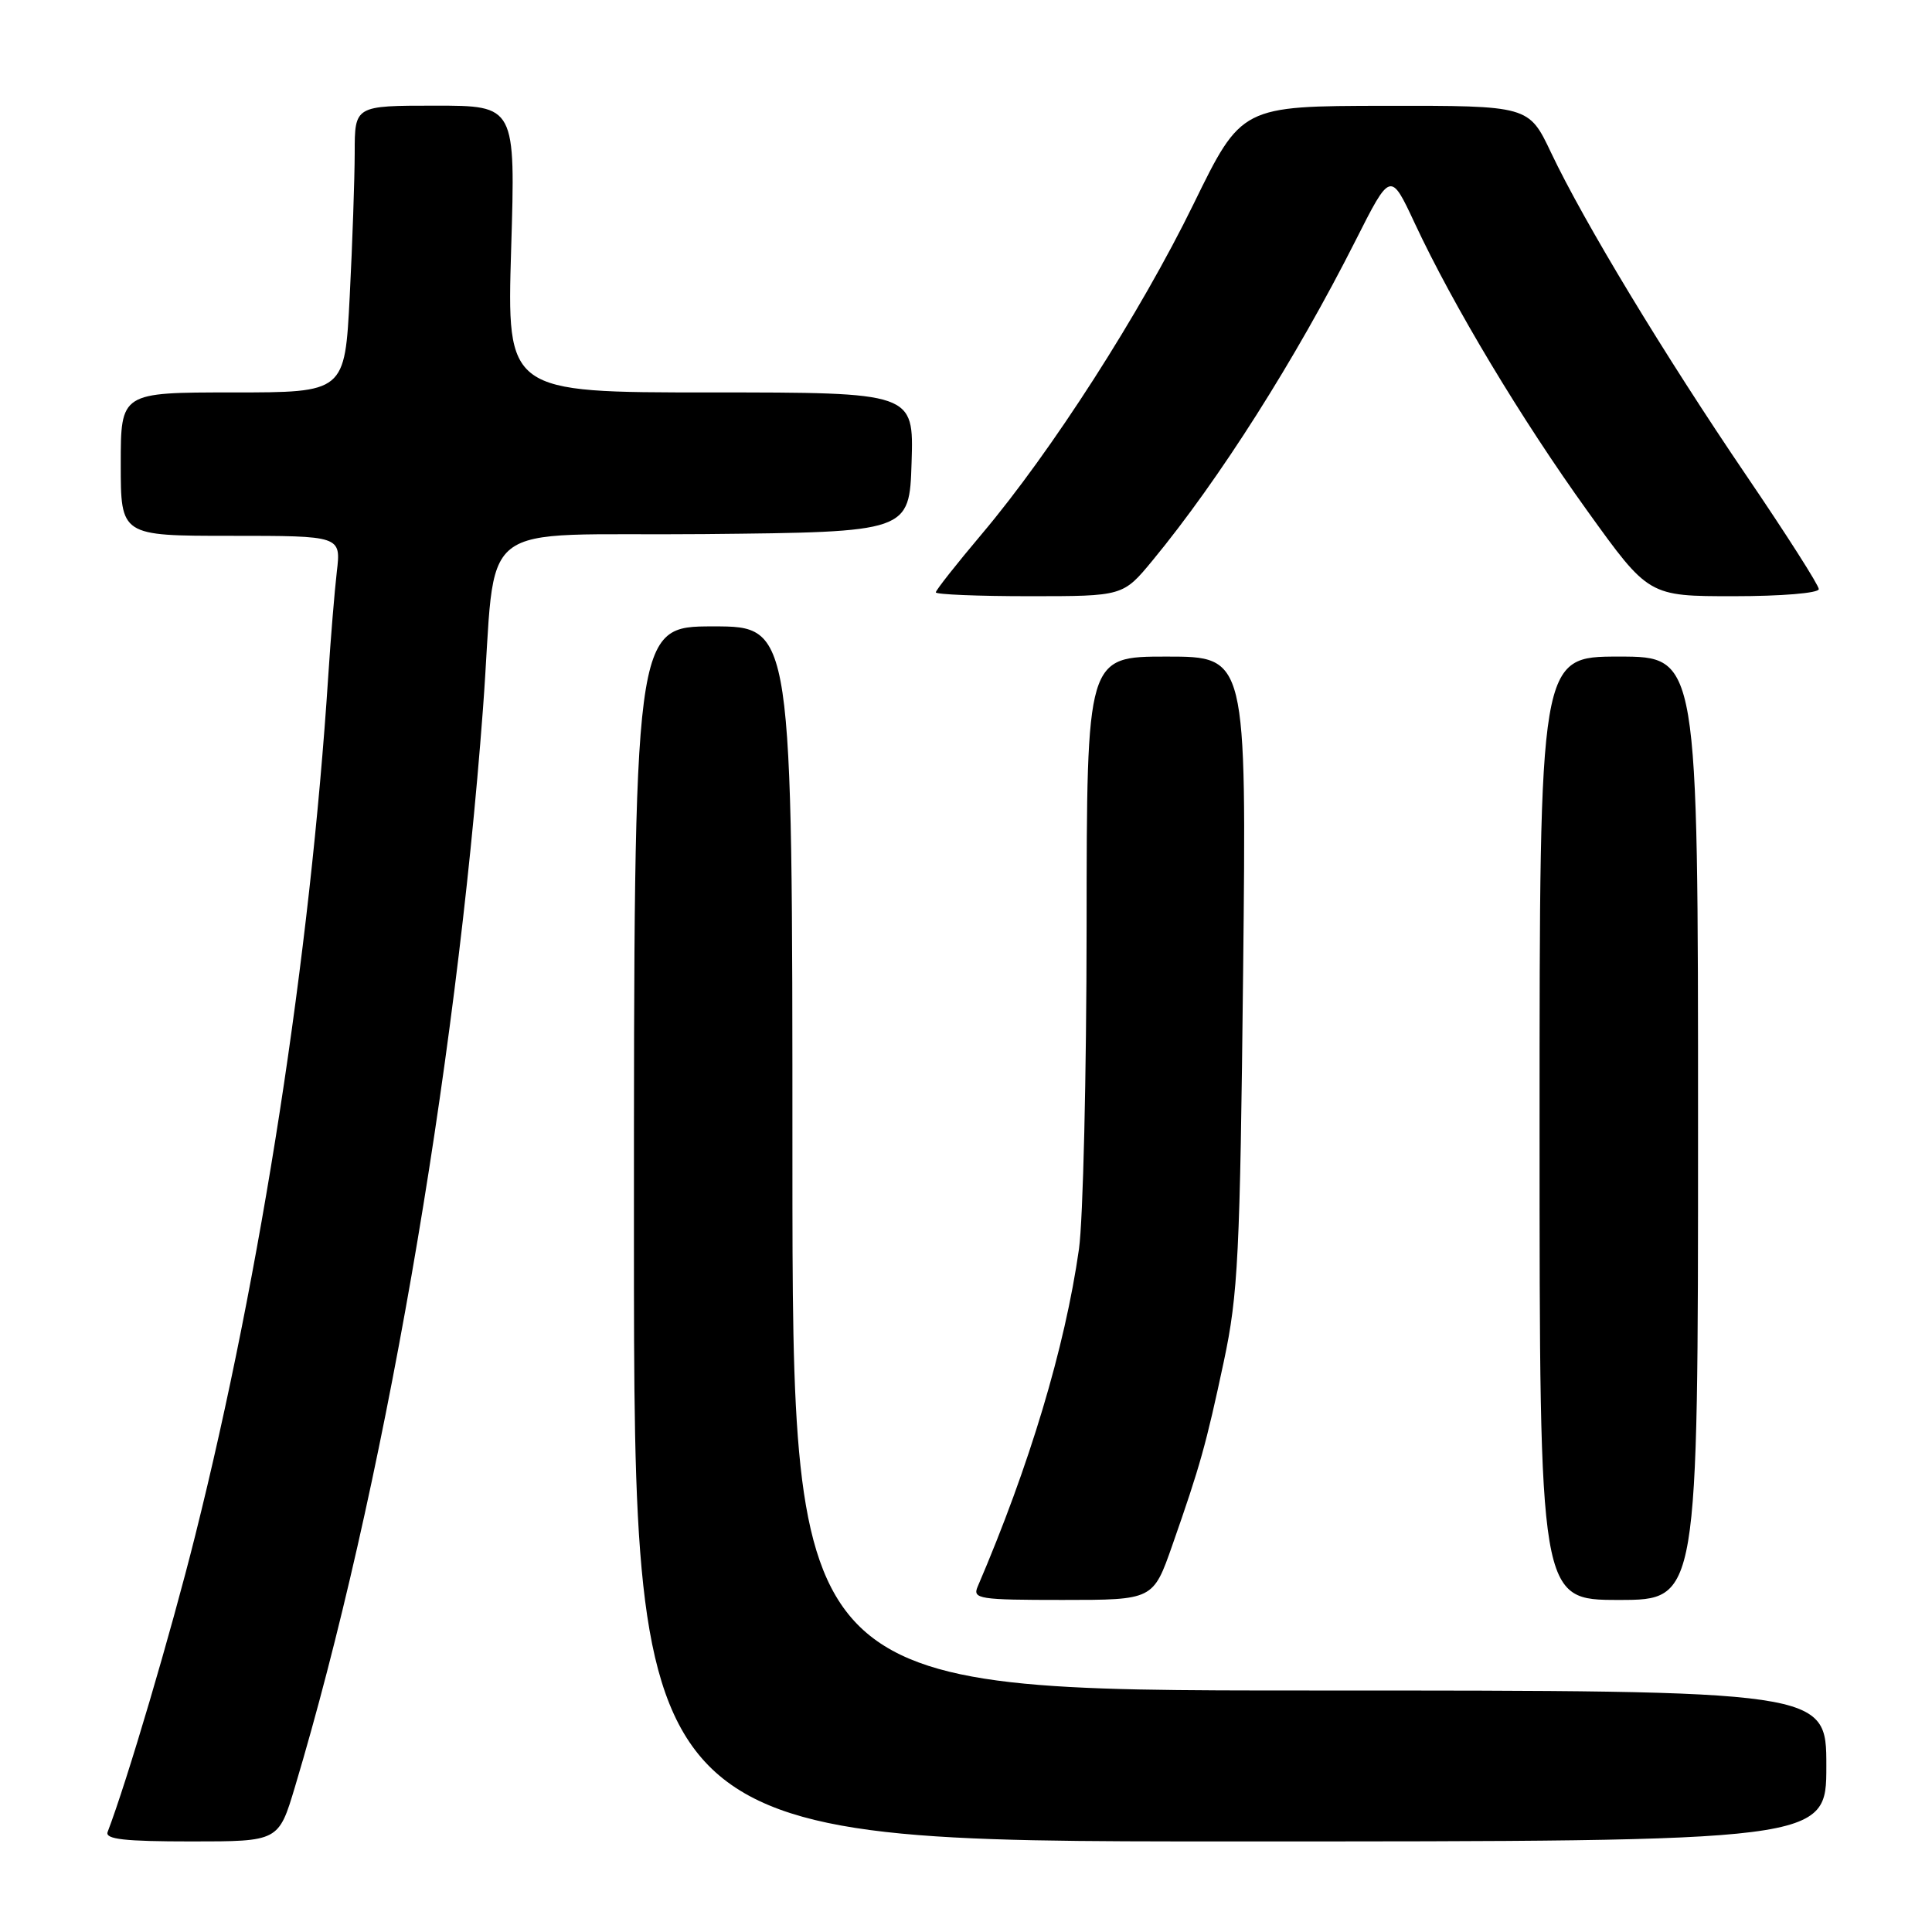 <?xml version="1.0" encoding="UTF-8" standalone="no"?>
<!DOCTYPE svg PUBLIC "-//W3C//DTD SVG 1.1//EN" "http://www.w3.org/Graphics/SVG/1.1/DTD/svg11.dtd" >
<svg xmlns="http://www.w3.org/2000/svg" xmlns:xlink="http://www.w3.org/1999/xlink" version="1.1" viewBox="0 0 256 256">
 <g >
 <path fill="currentColor"
d=" M 39.09 236.75 C 50.66 198.10 60.36 142.51 63.99 94.00 C 65.94 67.98 62.05 71.07 93.31 70.77 C 120.50 70.50 120.50 70.50 120.79 61.25 C 121.08 52.00 121.08 52.00 94.12 52.00 C 67.16 52.00 67.16 52.00 67.73 33.00 C 68.31 14.00 68.31 14.00 57.65 14.00 C 47.00 14.00 47.00 14.00 47.00 20.25 C 46.99 23.69 46.70 32.24 46.34 39.25 C 45.69 52.00 45.69 52.00 30.85 52.00 C 16.00 52.00 16.00 52.00 16.00 61.50 C 16.00 71.00 16.00 71.00 30.59 71.00 C 45.19 71.00 45.19 71.00 44.63 75.75 C 44.33 78.36 43.82 84.55 43.50 89.50 C 41.09 126.72 34.63 168.47 25.86 203.49 C 22.62 216.44 16.83 236.04 14.26 242.75 C 13.90 243.71 16.51 244.00 25.35 244.00 C 36.92 244.00 36.92 244.00 39.09 236.75 Z  M 242.00 234.00 C 242.00 224.00 242.00 224.00 173.50 224.00 C 105.00 224.00 105.00 224.00 105.00 153.50 C 105.00 83.00 105.00 83.00 94.50 83.00 C 84.00 83.00 84.00 83.00 84.00 163.50 C 84.00 244.00 84.00 244.00 163.00 244.00 C 242.00 244.00 242.00 244.00 242.00 234.00 Z  M 155.34 204.75 C 159.03 194.22 159.81 191.42 162.16 180.41 C 164.06 171.48 164.31 166.36 164.72 128.75 C 165.17 87.00 165.17 87.00 154.58 87.00 C 144.00 87.00 144.00 87.00 143.98 122.75 C 143.97 142.41 143.51 161.65 142.97 165.50 C 141.11 178.58 136.41 194.22 129.54 210.25 C 128.85 211.86 129.74 212.00 140.79 212.00 C 152.80 212.00 152.80 212.00 155.34 204.75 Z  M 225.00 149.50 C 225.00 87.00 225.00 87.00 214.50 87.00 C 204.00 87.00 204.00 87.00 204.00 149.50 C 204.00 212.00 204.00 212.00 214.50 212.00 C 225.00 212.00 225.00 212.00 225.00 149.50 Z  M 152.73 74.25 C 161.57 63.53 171.65 47.65 179.60 31.91 C 184.25 22.70 184.25 22.70 187.47 29.60 C 192.58 40.54 201.60 55.56 210.37 67.75 C 218.46 79.00 218.46 79.00 229.73 79.00 C 236.06 79.00 241.00 78.59 241.00 78.06 C 241.00 77.55 236.69 70.79 231.42 63.04 C 220.56 47.06 209.90 29.45 205.53 20.24 C 202.57 14.00 202.57 14.00 183.53 14.02 C 164.50 14.05 164.50 14.05 158.15 27.04 C 151.06 41.54 139.35 59.79 130.11 70.74 C 126.75 74.72 124.00 78.21 124.00 78.49 C 124.00 78.77 129.58 79.00 136.41 79.00 C 148.81 79.00 148.81 79.00 152.73 74.25 Z "/>
</g>
</svg>